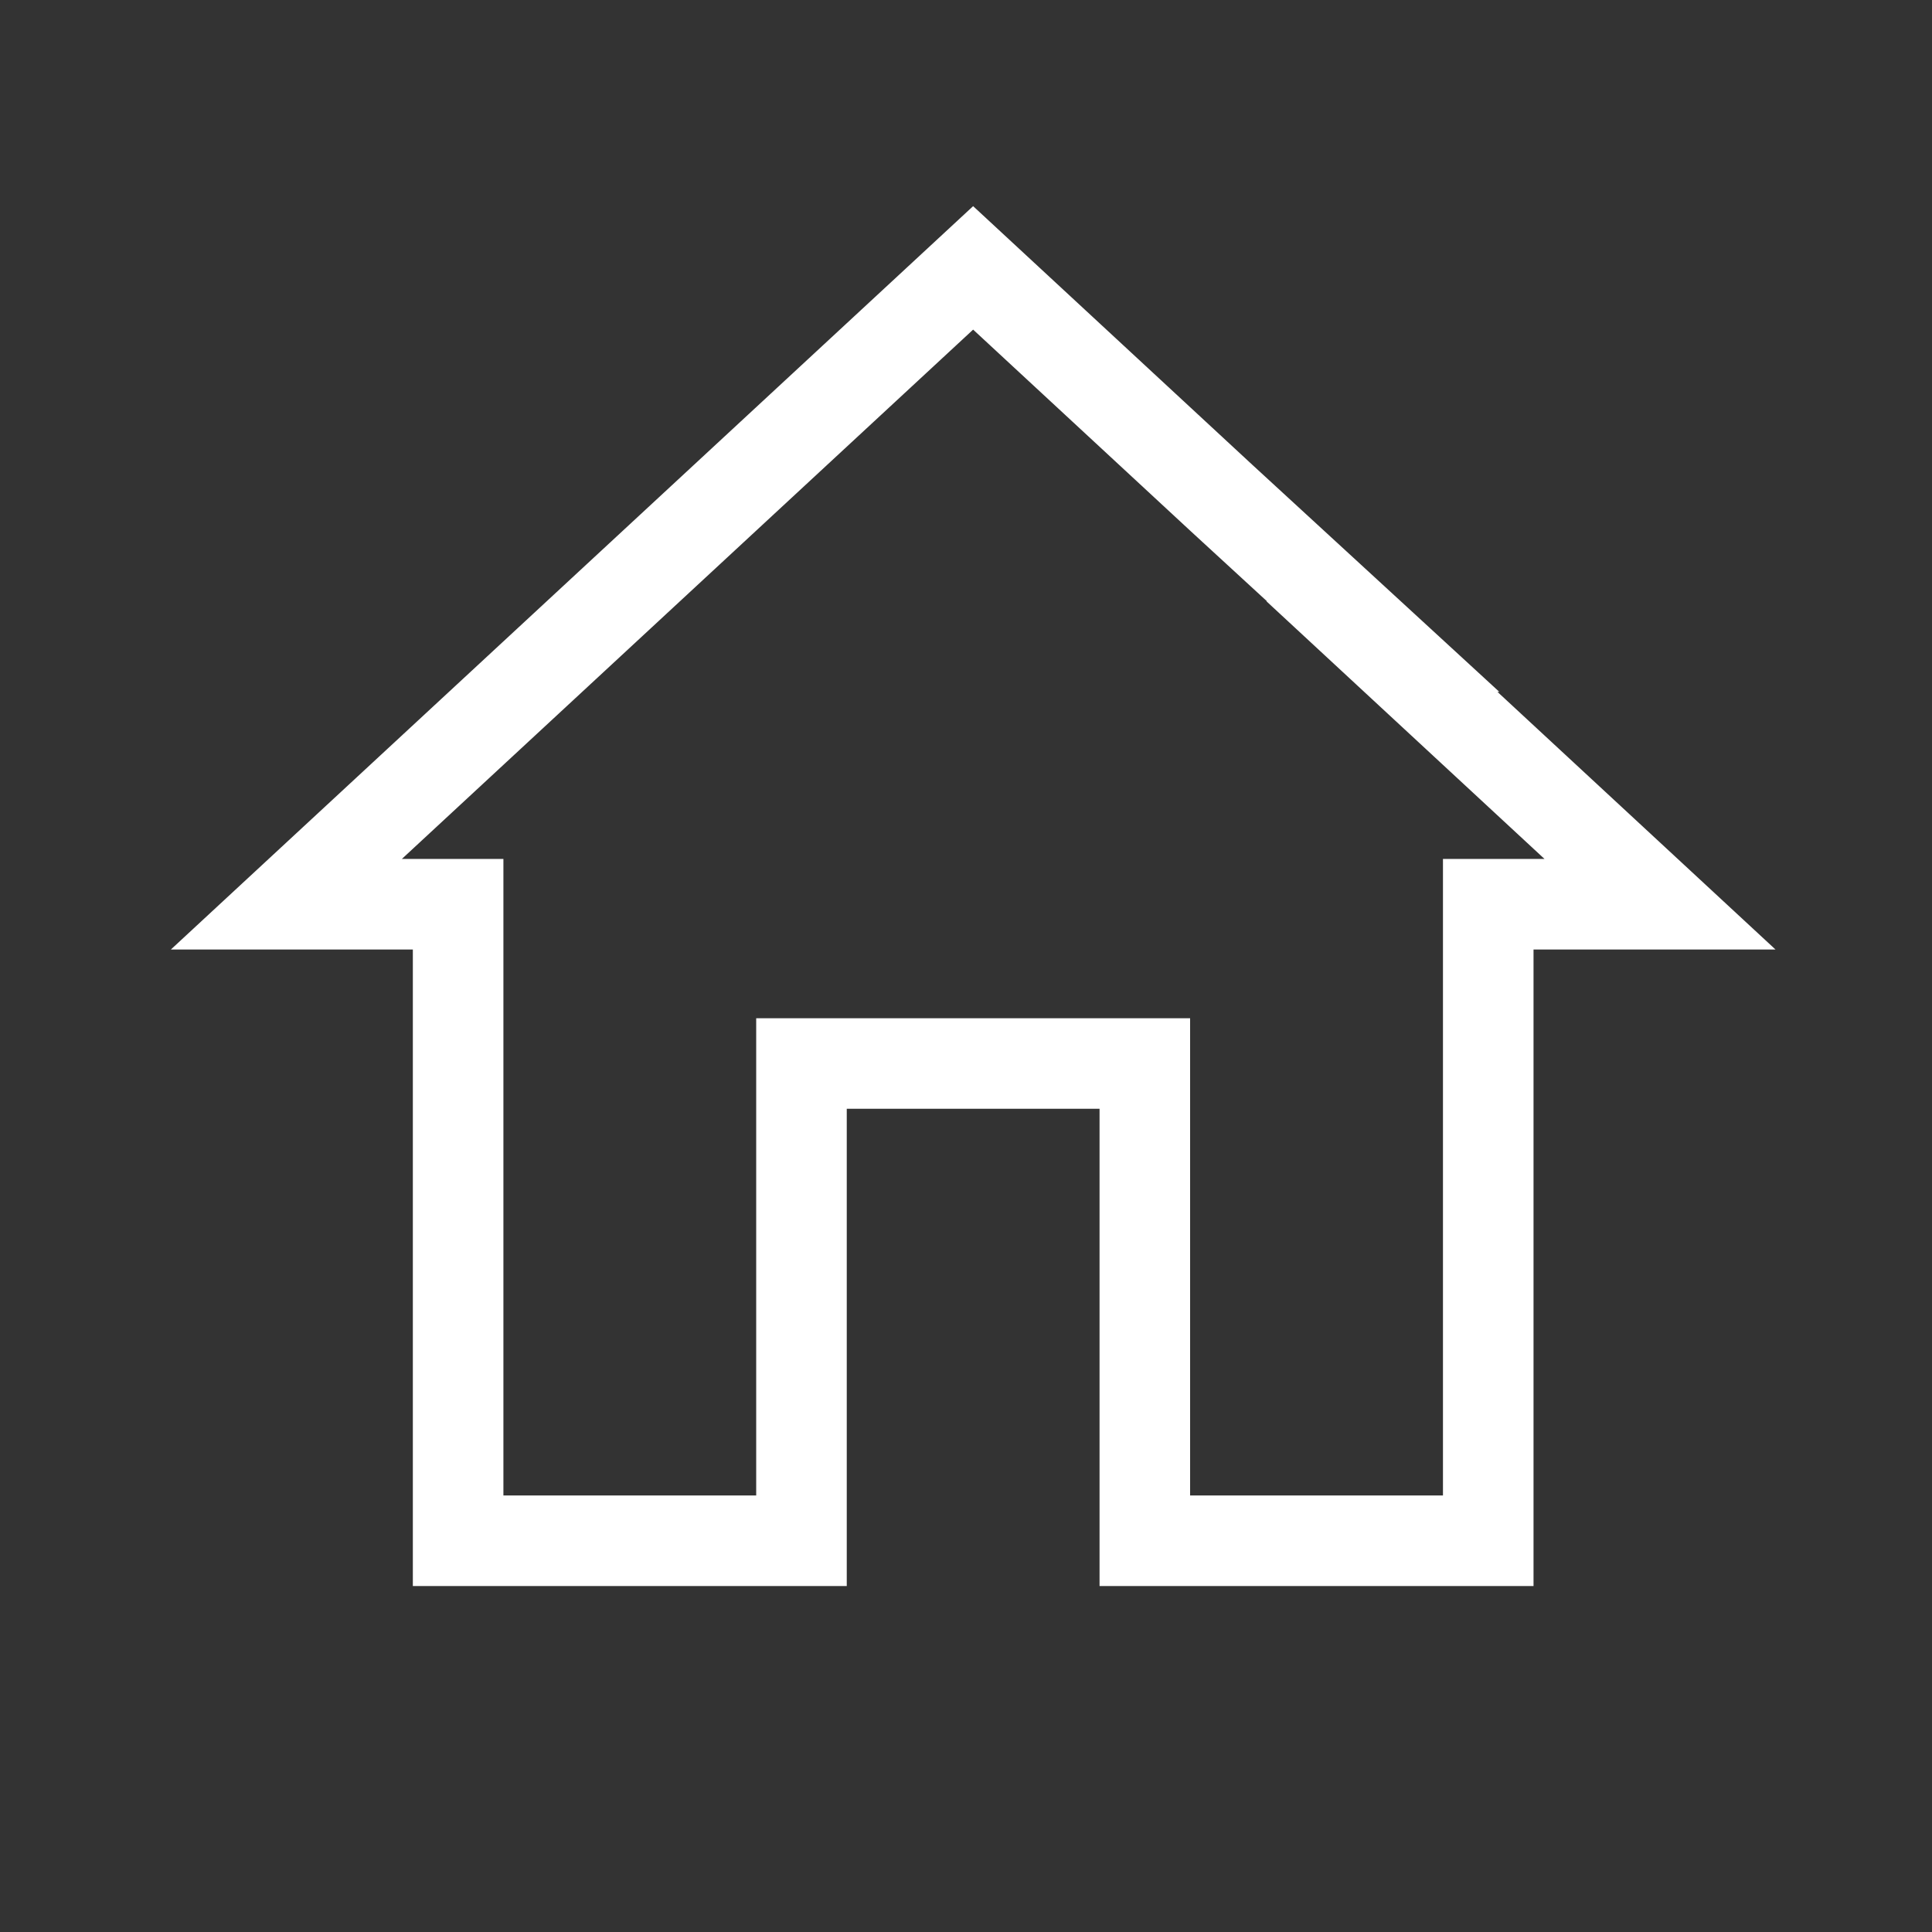 <svg xmlns="http://www.w3.org/2000/svg" width="32" height="32" viewBox="0 0 32 32">
  <rect x="0" y="0" width="32" height="32" fill="#333333" stroke="none"/>
  <g id="그룹_19451" data-name="그룹 19451" transform="translate(-37 -702.239)">
    <rect id="사각형_9074" data-name="사각형 9074" width="32" height="32" transform="translate(37 702.239)" fill="rgba(255,255,255,0)"/>
    <path id="패스_15217" data-name="패스 15217" d="M11.375,0,0,10.54H2.845V21.083H8.532V13.178h5.687v7.905h5.688V10.54h2.845L18.146,6.272h.02L15.49,3.812Z" transform="translate(41.743 706.676)" fill="none" stroke="#fff" stroke-width="1.5"/>
  </g>
</svg>
